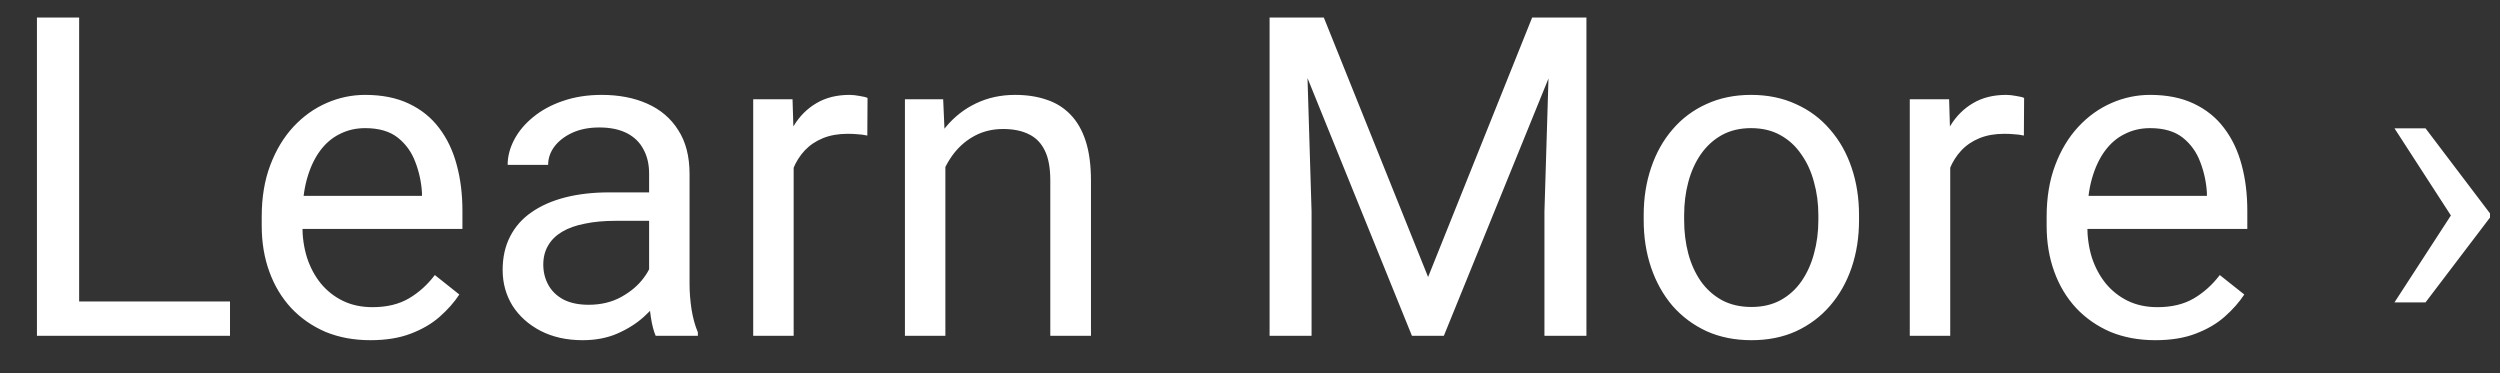 <svg width="67" height="10" viewBox="0 0 67 10" fill="none" xmlns="http://www.w3.org/2000/svg">
<rect x="0" y="0" width="67" height="10" fill="#333333" stroke="none"/>
<path d="M6.164 8.08V9H1.898V8.08H6.164ZM2.121 0.469V9H0.99V0.469H2.121ZM9.926 9.117C9.484 9.117 9.084 9.043 8.725 8.895C8.369 8.742 8.062 8.529 7.805 8.256C7.551 7.982 7.355 7.658 7.219 7.283C7.082 6.908 7.014 6.498 7.014 6.053V5.807C7.014 5.291 7.09 4.832 7.242 4.43C7.395 4.023 7.602 3.68 7.863 3.398C8.125 3.117 8.422 2.904 8.754 2.76C9.086 2.615 9.43 2.543 9.785 2.543C10.238 2.543 10.629 2.621 10.957 2.777C11.289 2.934 11.56 3.152 11.771 3.434C11.982 3.711 12.139 4.039 12.24 4.418C12.342 4.793 12.393 5.203 12.393 5.648V6.135H7.658V5.25H11.309V5.168C11.293 4.887 11.234 4.613 11.133 4.348C11.035 4.082 10.879 3.863 10.664 3.691C10.449 3.52 10.156 3.434 9.785 3.434C9.539 3.434 9.312 3.486 9.105 3.592C8.898 3.693 8.721 3.846 8.572 4.049C8.424 4.252 8.309 4.5 8.227 4.793C8.145 5.086 8.104 5.424 8.104 5.807V6.053C8.104 6.354 8.145 6.637 8.227 6.902C8.312 7.164 8.436 7.395 8.596 7.594C8.76 7.793 8.957 7.949 9.188 8.062C9.422 8.176 9.688 8.232 9.984 8.232C10.367 8.232 10.691 8.154 10.957 7.998C11.223 7.842 11.455 7.633 11.654 7.371L12.31 7.893C12.174 8.1 12 8.297 11.789 8.484C11.578 8.672 11.318 8.824 11.01 8.941C10.705 9.059 10.344 9.117 9.926 9.117ZM17.396 7.916V4.652C17.396 4.402 17.346 4.186 17.244 4.002C17.146 3.814 16.998 3.67 16.799 3.568C16.6 3.467 16.354 3.416 16.061 3.416C15.787 3.416 15.547 3.463 15.34 3.557C15.137 3.65 14.977 3.773 14.859 3.926C14.746 4.078 14.69 4.242 14.69 4.418H13.605C13.605 4.191 13.664 3.967 13.781 3.744C13.898 3.521 14.066 3.32 14.285 3.141C14.508 2.957 14.773 2.812 15.082 2.707C15.395 2.598 15.742 2.543 16.125 2.543C16.586 2.543 16.992 2.621 17.344 2.777C17.699 2.934 17.977 3.17 18.176 3.486C18.379 3.799 18.48 4.191 18.48 4.664V7.617C18.48 7.828 18.498 8.053 18.533 8.291C18.572 8.529 18.629 8.734 18.703 8.906V9H17.572C17.518 8.875 17.475 8.709 17.443 8.502C17.412 8.291 17.396 8.096 17.396 7.916ZM17.584 5.156L17.596 5.918H16.5C16.191 5.918 15.916 5.943 15.674 5.994C15.432 6.041 15.229 6.113 15.065 6.211C14.9 6.309 14.775 6.432 14.69 6.58C14.604 6.725 14.56 6.895 14.56 7.09C14.56 7.289 14.605 7.471 14.695 7.635C14.785 7.799 14.92 7.93 15.1 8.027C15.283 8.121 15.508 8.168 15.773 8.168C16.105 8.168 16.398 8.098 16.652 7.957C16.906 7.816 17.107 7.645 17.256 7.441C17.408 7.238 17.49 7.041 17.502 6.85L17.965 7.371C17.938 7.535 17.863 7.717 17.742 7.916C17.621 8.115 17.459 8.307 17.256 8.49C17.057 8.67 16.818 8.82 16.541 8.941C16.268 9.059 15.959 9.117 15.615 9.117C15.185 9.117 14.809 9.033 14.484 8.865C14.164 8.697 13.914 8.473 13.734 8.191C13.559 7.906 13.471 7.588 13.471 7.236C13.471 6.896 13.537 6.598 13.67 6.34C13.803 6.078 13.994 5.861 14.244 5.689C14.494 5.514 14.795 5.381 15.146 5.291C15.498 5.201 15.891 5.156 16.324 5.156H17.584ZM21.27 3.656V9H20.186V2.66H21.24L21.27 3.656ZM23.25 2.625L23.244 3.633C23.154 3.613 23.068 3.602 22.986 3.598C22.908 3.59 22.818 3.586 22.717 3.586C22.467 3.586 22.246 3.625 22.055 3.703C21.863 3.781 21.701 3.891 21.568 4.031C21.436 4.172 21.33 4.34 21.252 4.535C21.178 4.727 21.129 4.938 21.105 5.168L20.801 5.344C20.801 4.961 20.838 4.602 20.912 4.266C20.99 3.93 21.109 3.633 21.27 3.375C21.43 3.113 21.633 2.91 21.879 2.766C22.129 2.617 22.426 2.543 22.77 2.543C22.848 2.543 22.938 2.553 23.039 2.572C23.141 2.588 23.211 2.605 23.25 2.625ZM25.336 4.014V9H24.252V2.66H25.277L25.336 4.014ZM25.078 5.59L24.627 5.572C24.631 5.139 24.695 4.738 24.82 4.371C24.945 4 25.121 3.678 25.348 3.404C25.574 3.131 25.844 2.92 26.156 2.771C26.473 2.619 26.822 2.543 27.205 2.543C27.518 2.543 27.799 2.586 28.049 2.672C28.299 2.754 28.512 2.887 28.688 3.07C28.867 3.254 29.004 3.492 29.098 3.785C29.191 4.074 29.238 4.428 29.238 4.846V9H28.148V4.834C28.148 4.502 28.1 4.236 28.002 4.037C27.904 3.834 27.762 3.688 27.574 3.598C27.387 3.504 27.156 3.457 26.883 3.457C26.613 3.457 26.367 3.514 26.145 3.627C25.926 3.74 25.736 3.896 25.576 4.096C25.42 4.295 25.297 4.523 25.207 4.781C25.121 5.035 25.078 5.305 25.078 5.59ZM34.383 0.469H35.478L38.273 7.424L41.062 0.469H42.164L38.695 9H37.84L34.383 0.469ZM34.025 0.469H34.992L35.15 5.672V9H34.025V0.469ZM41.549 0.469H42.516V9H41.391V5.672L41.549 0.469ZM44.051 5.9V5.766C44.051 5.309 44.117 4.885 44.25 4.494C44.383 4.1 44.574 3.758 44.824 3.469C45.074 3.176 45.377 2.949 45.732 2.789C46.088 2.625 46.486 2.543 46.928 2.543C47.373 2.543 47.773 2.625 48.129 2.789C48.488 2.949 48.793 3.176 49.043 3.469C49.297 3.758 49.49 4.1 49.623 4.494C49.756 4.885 49.822 5.309 49.822 5.766V5.9C49.822 6.357 49.756 6.781 49.623 7.172C49.49 7.562 49.297 7.904 49.043 8.197C48.793 8.486 48.49 8.713 48.135 8.877C47.783 9.037 47.385 9.117 46.94 9.117C46.494 9.117 46.094 9.037 45.738 8.877C45.383 8.713 45.078 8.486 44.824 8.197C44.574 7.904 44.383 7.562 44.25 7.172C44.117 6.781 44.051 6.357 44.051 5.9ZM45.135 5.766V5.9C45.135 6.217 45.172 6.516 45.246 6.797C45.32 7.074 45.432 7.32 45.58 7.535C45.732 7.75 45.922 7.92 46.148 8.045C46.375 8.166 46.639 8.227 46.94 8.227C47.236 8.227 47.496 8.166 47.719 8.045C47.945 7.92 48.133 7.75 48.281 7.535C48.43 7.32 48.541 7.074 48.615 6.797C48.693 6.516 48.732 6.217 48.732 5.9V5.766C48.732 5.453 48.693 5.158 48.615 4.881C48.541 4.6 48.428 4.352 48.275 4.137C48.127 3.918 47.94 3.746 47.713 3.621C47.49 3.496 47.228 3.434 46.928 3.434C46.631 3.434 46.369 3.496 46.143 3.621C45.92 3.746 45.732 3.918 45.58 4.137C45.432 4.352 45.32 4.6 45.246 4.881C45.172 5.158 45.135 5.453 45.135 5.766ZM52.266 3.656V9H51.182V2.66H52.236L52.266 3.656ZM54.246 2.625L54.24 3.633C54.15 3.613 54.065 3.602 53.982 3.598C53.904 3.59 53.815 3.586 53.713 3.586C53.463 3.586 53.242 3.625 53.051 3.703C52.859 3.781 52.697 3.891 52.565 4.031C52.432 4.172 52.326 4.34 52.248 4.535C52.174 4.727 52.125 4.938 52.102 5.168L51.797 5.344C51.797 4.961 51.834 4.602 51.908 4.266C51.986 3.93 52.105 3.633 52.266 3.375C52.426 3.113 52.629 2.91 52.875 2.766C53.125 2.617 53.422 2.543 53.766 2.543C53.844 2.543 53.934 2.553 54.035 2.572C54.137 2.588 54.207 2.605 54.246 2.625ZM57.762 9.117C57.32 9.117 56.92 9.043 56.56 8.895C56.205 8.742 55.898 8.529 55.641 8.256C55.387 7.982 55.191 7.658 55.055 7.283C54.918 6.908 54.85 6.498 54.85 6.053V5.807C54.85 5.291 54.926 4.832 55.078 4.43C55.23 4.023 55.438 3.68 55.699 3.398C55.961 3.117 56.258 2.904 56.59 2.76C56.922 2.615 57.266 2.543 57.621 2.543C58.074 2.543 58.465 2.621 58.793 2.777C59.125 2.934 59.397 3.152 59.607 3.434C59.818 3.711 59.975 4.039 60.076 4.418C60.178 4.793 60.228 5.203 60.228 5.648V6.135H55.494V5.25H59.145V5.168C59.129 4.887 59.07 4.613 58.969 4.348C58.871 4.082 58.715 3.863 58.5 3.691C58.285 3.52 57.992 3.434 57.621 3.434C57.375 3.434 57.148 3.486 56.941 3.592C56.734 3.693 56.557 3.846 56.408 4.049C56.26 4.252 56.145 4.5 56.062 4.793C55.98 5.086 55.94 5.424 55.94 5.807V6.053C55.94 6.354 55.98 6.637 56.062 6.902C56.148 7.164 56.272 7.395 56.432 7.594C56.596 7.793 56.793 7.949 57.023 8.062C57.258 8.176 57.523 8.232 57.82 8.232C58.203 8.232 58.527 8.154 58.793 7.998C59.059 7.842 59.291 7.633 59.49 7.371L60.147 7.893C60.01 8.1 59.836 8.297 59.625 8.484C59.414 8.672 59.154 8.824 58.846 8.941C58.541 9.059 58.18 9.117 57.762 9.117ZM64.172 8.104L65.701 5.748L66.732 5.754V5.83L65.004 8.104H64.172ZM64.172 3.439H65.004L66.732 5.719V5.795L65.701 5.801L64.172 3.439Z" fill="white"/>
</svg>
